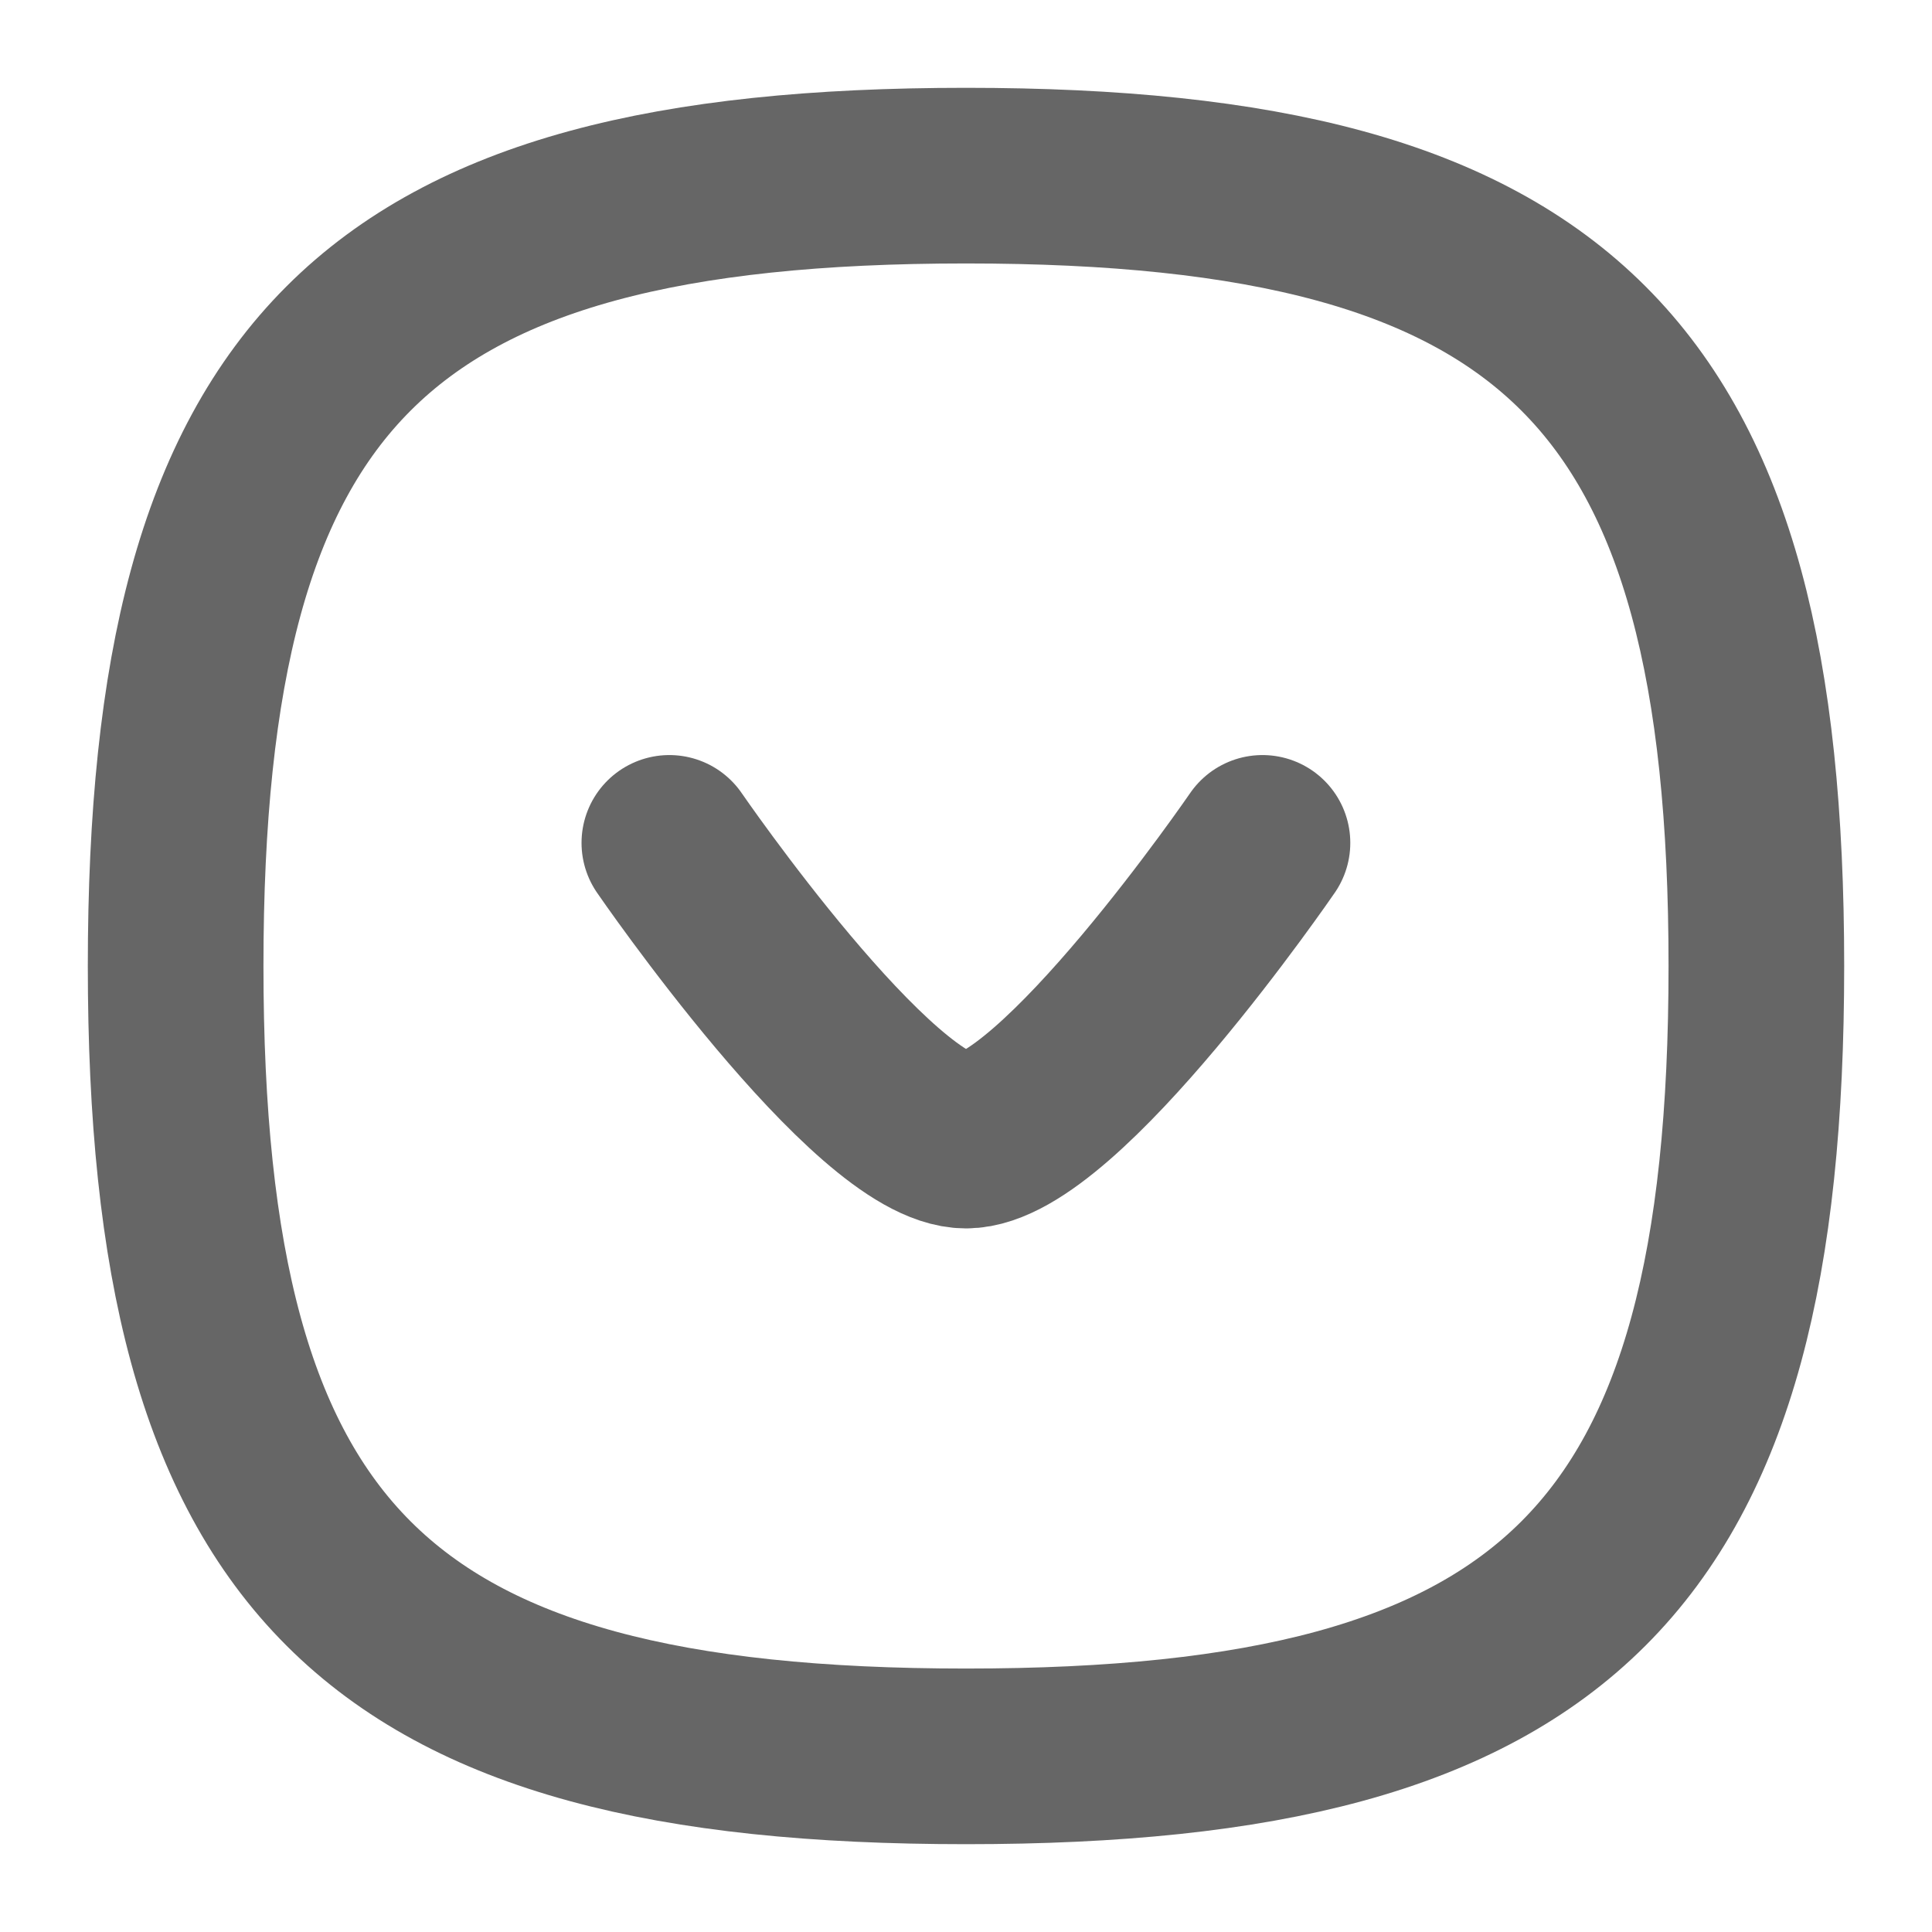 <svg width="11" height="11" viewBox="0 0 11 11" fill="none" xmlns="http://www.w3.org/2000/svg">
<path fill-rule="evenodd" clip-rule="evenodd" d="M1 5.5C1 8.875 2.125 10 5.5 10C8.875 10 10 8.875 10 5.5C10 2.125 8.875 1 5.5 1C2.125 1 1 2.125 1 5.5Z" stroke="#666666" stroke-linecap="round" stroke-linejoin="round"/>
<path d="M3.811 4.799C3.811 4.799 4.975 6.494 5.5 6.494C6.026 6.494 7.188 4.799 7.188 4.799" stroke="#666666" stroke-linecap="round" stroke-linejoin="round"/>
</svg>
